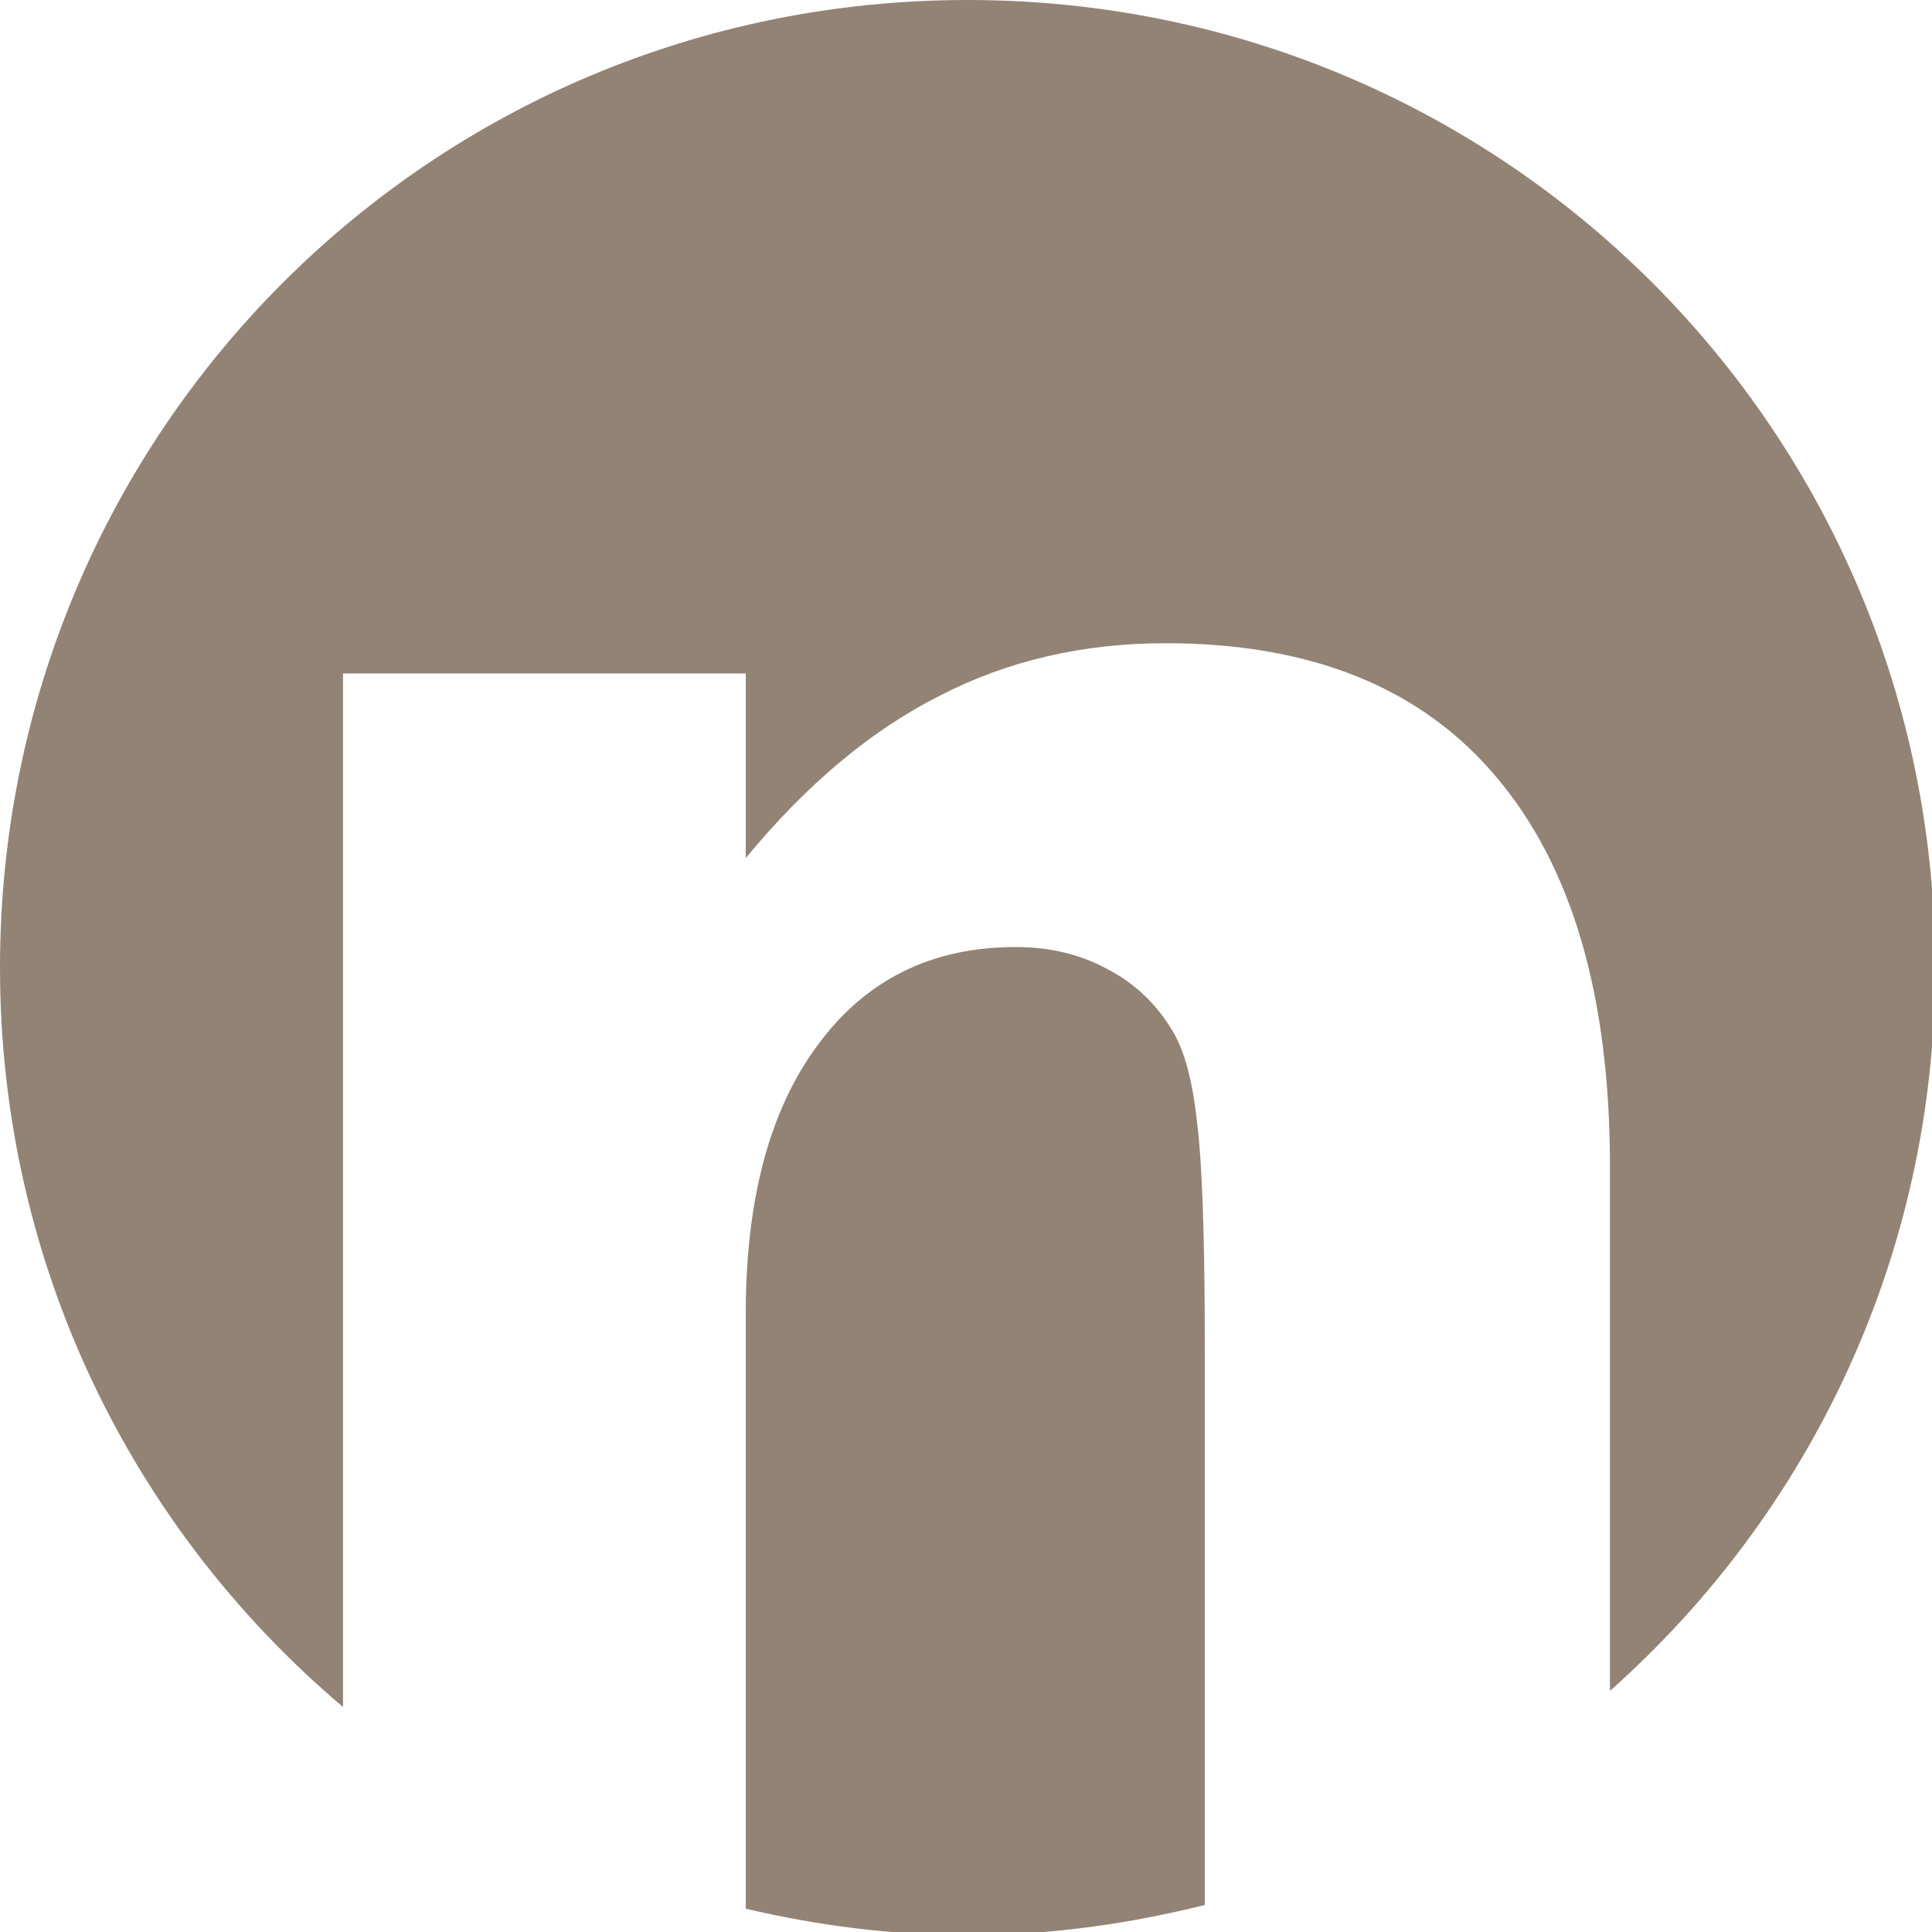 <?xml version="1.0" encoding="UTF-8" standalone="no"?>
<svg xmlns:dc="http://purl.org/dc/elements/1.1/" xmlns:cc="http://creativecommons.org/ns#"
   xmlns:rdf="http://www.w3.org/1999/02/22-rdf-syntax-ns#" xmlns:svg="http://www.w3.org/2000/svg"
   xmlns="http://www.w3.org/2000/svg" xmlns:sodipodi="http://sodipodi.sourceforge.net/DTD/sodipodi-0.dtd"
   xmlns:inkscape="http://www.inkscape.org/namespaces/inkscape" width="16" height="16" viewBox="0 0 4.233 4.233"
   version="1.1" id="svg8" inkscape:version="1.0.2 (e86c870879, 2021-01-15)" sodipodi:docname="nwg-panel.svg">
   <defs id="defs2" />
   <sodipodi:namedview id="base" pagecolor="#ddc7a1" bordercolor="#666666" borderopacity="1.0"
      inkscape:pageopacity="0.0" inkscape:pageshadow="2" inkscape:zoom="32.840717" inkscape:cx="8.7371413"
      inkscape:cy="8.2795853" inkscape:document-units="mm" inkscape:current-layer="layer1"
      inkscape:document-rotation="0" showgrid="false" units="px" inkscape:window-width="1908"
      inkscape:window-height="1008" inkscape:window-x="0" inkscape:window-y="0" inkscape:window-maximized="1"
      showguides="true" inkscape:guide-bbox="true">
      <sodipodi:guide position="0.265,3.353" orientation="-1,0" id="guide839" inkscape:label=""
         inkscape:locked="false" inkscape:color="rgb(0,0,255)" />
      <sodipodi:guide position="3.969,2.114" orientation="-1,0" id="guide841" inkscape:label=""
         inkscape:locked="false" inkscape:color="rgb(0,0,255)" />
      <sodipodi:guide position="-0.514,0.265" orientation="0,1" id="guide843" inkscape:label=""
         inkscape:locked="false" inkscape:color="rgb(0,0,255)" />
      <sodipodi:guide position="-0.571,3.969" orientation="0,1" id="guide845" inkscape:label=""
         inkscape:locked="false" inkscape:color="rgb(0,0,255)" />
   </sodipodi:namedview>
   <g inkscape:label="Warstwa 1" inkscape:groupmode="layer" id="layer1">
      <path id="rect1314"
         style="fill:#928374;fill-opacity:1;stroke:none;stroke-width:0.914;stroke-miterlimit:4;stroke-dasharray:none"
         d="M 8 0 C 3.568 0 4.9515944e-17 3.568 0 8 C 0 10.459 1.102 12.648 2.836 14.113 L 2.836 5.568 L 6.166 5.568 L 6.166 7.094 C 6.668 6.486 7.201 6.039 7.766 5.754 C 8.33 5.462 8.955 5.318 9.637 5.318 C 10.84 5.318 11.751 5.686 12.371 6.424 C 12.997 7.162 13.311 8.235 13.311 9.643 L 13.311 13.98 C 14.958 12.517 16 10.387 16 8 C 16 3.568 12.432 4.9515944e-17 8 0 z M 8.398 7.83 C 7.704 7.83 7.159 8.099 6.762 8.639 C 6.365 9.172 6.166 9.912 6.166 10.861 L 6.166 15.781 C 6.755 15.919 7.368 16 8 16 C 8.678 16 9.333 15.907 9.961 15.75 L 9.961 14.955 L 9.961 11.131 C 9.961 10.232 9.94 9.613 9.896 9.271 C 9.859 8.93 9.791 8.679 9.691 8.518 C 9.561 8.301 9.385 8.133 9.162 8.016 C 8.939 7.892 8.684 7.83 8.398 7.83 z "
         transform="scale(0.265)" />
   </g>
</svg>